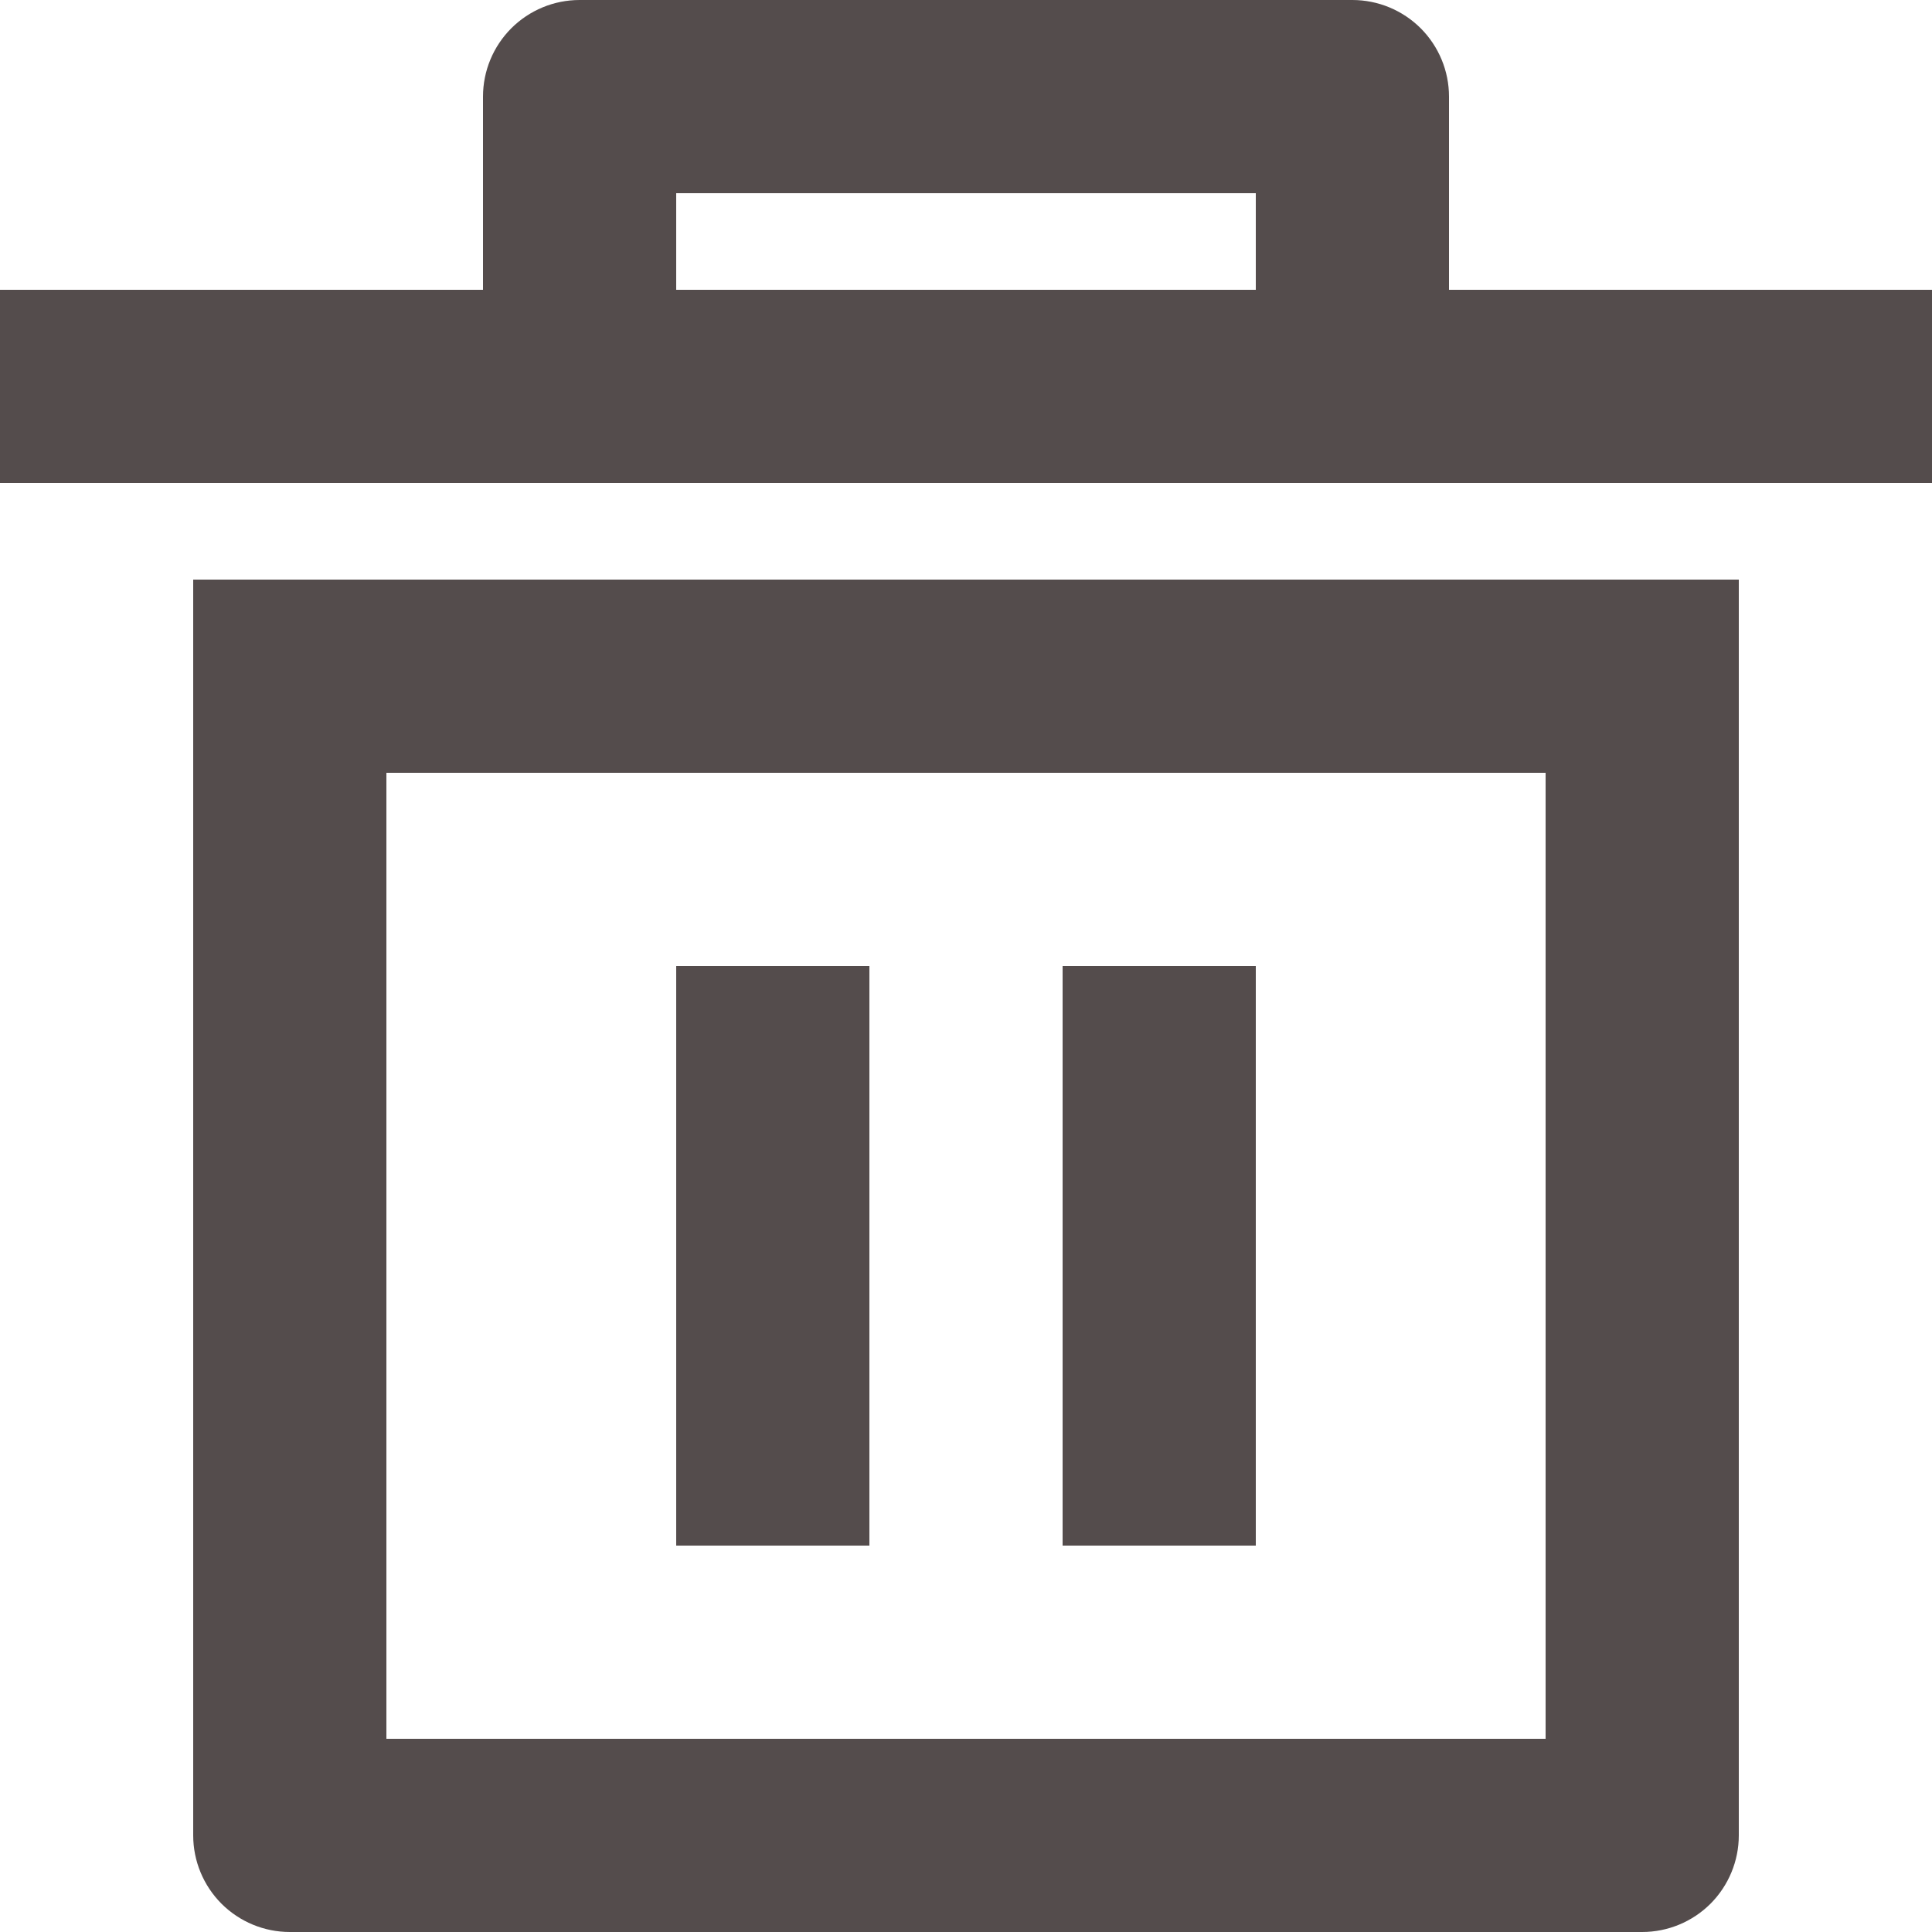 <svg width="25" height="25" viewBox="0 0 25 25" fill="none" xmlns="http://www.w3.org/2000/svg">
<path d="M2.5 7.5H22.5V23.75C22.5 24.081 22.368 24.399 22.134 24.634C21.899 24.868 21.581 25 21.25 25H3.75C3.418 25 3.101 24.868 2.866 24.634C2.632 24.399 2.5 24.081 2.5 23.75V7.5ZM5 10V22.5H20V10H5ZM8.75 12.5H11.25V20H8.75V12.5ZM13.75 12.5H16.25V20H13.75V12.5ZM6.25 3.75V1.25C6.25 0.918 6.382 0.601 6.616 0.366C6.851 0.132 7.168 0 7.5 0H17.5C17.831 0 18.149 0.132 18.384 0.366C18.618 0.601 18.75 0.918 18.75 1.25V3.75H25V6.25H0V3.75H6.25ZM8.75 2.5V3.75H16.25V2.5H8.75Z" fill="#544C4C"/>
</svg>

